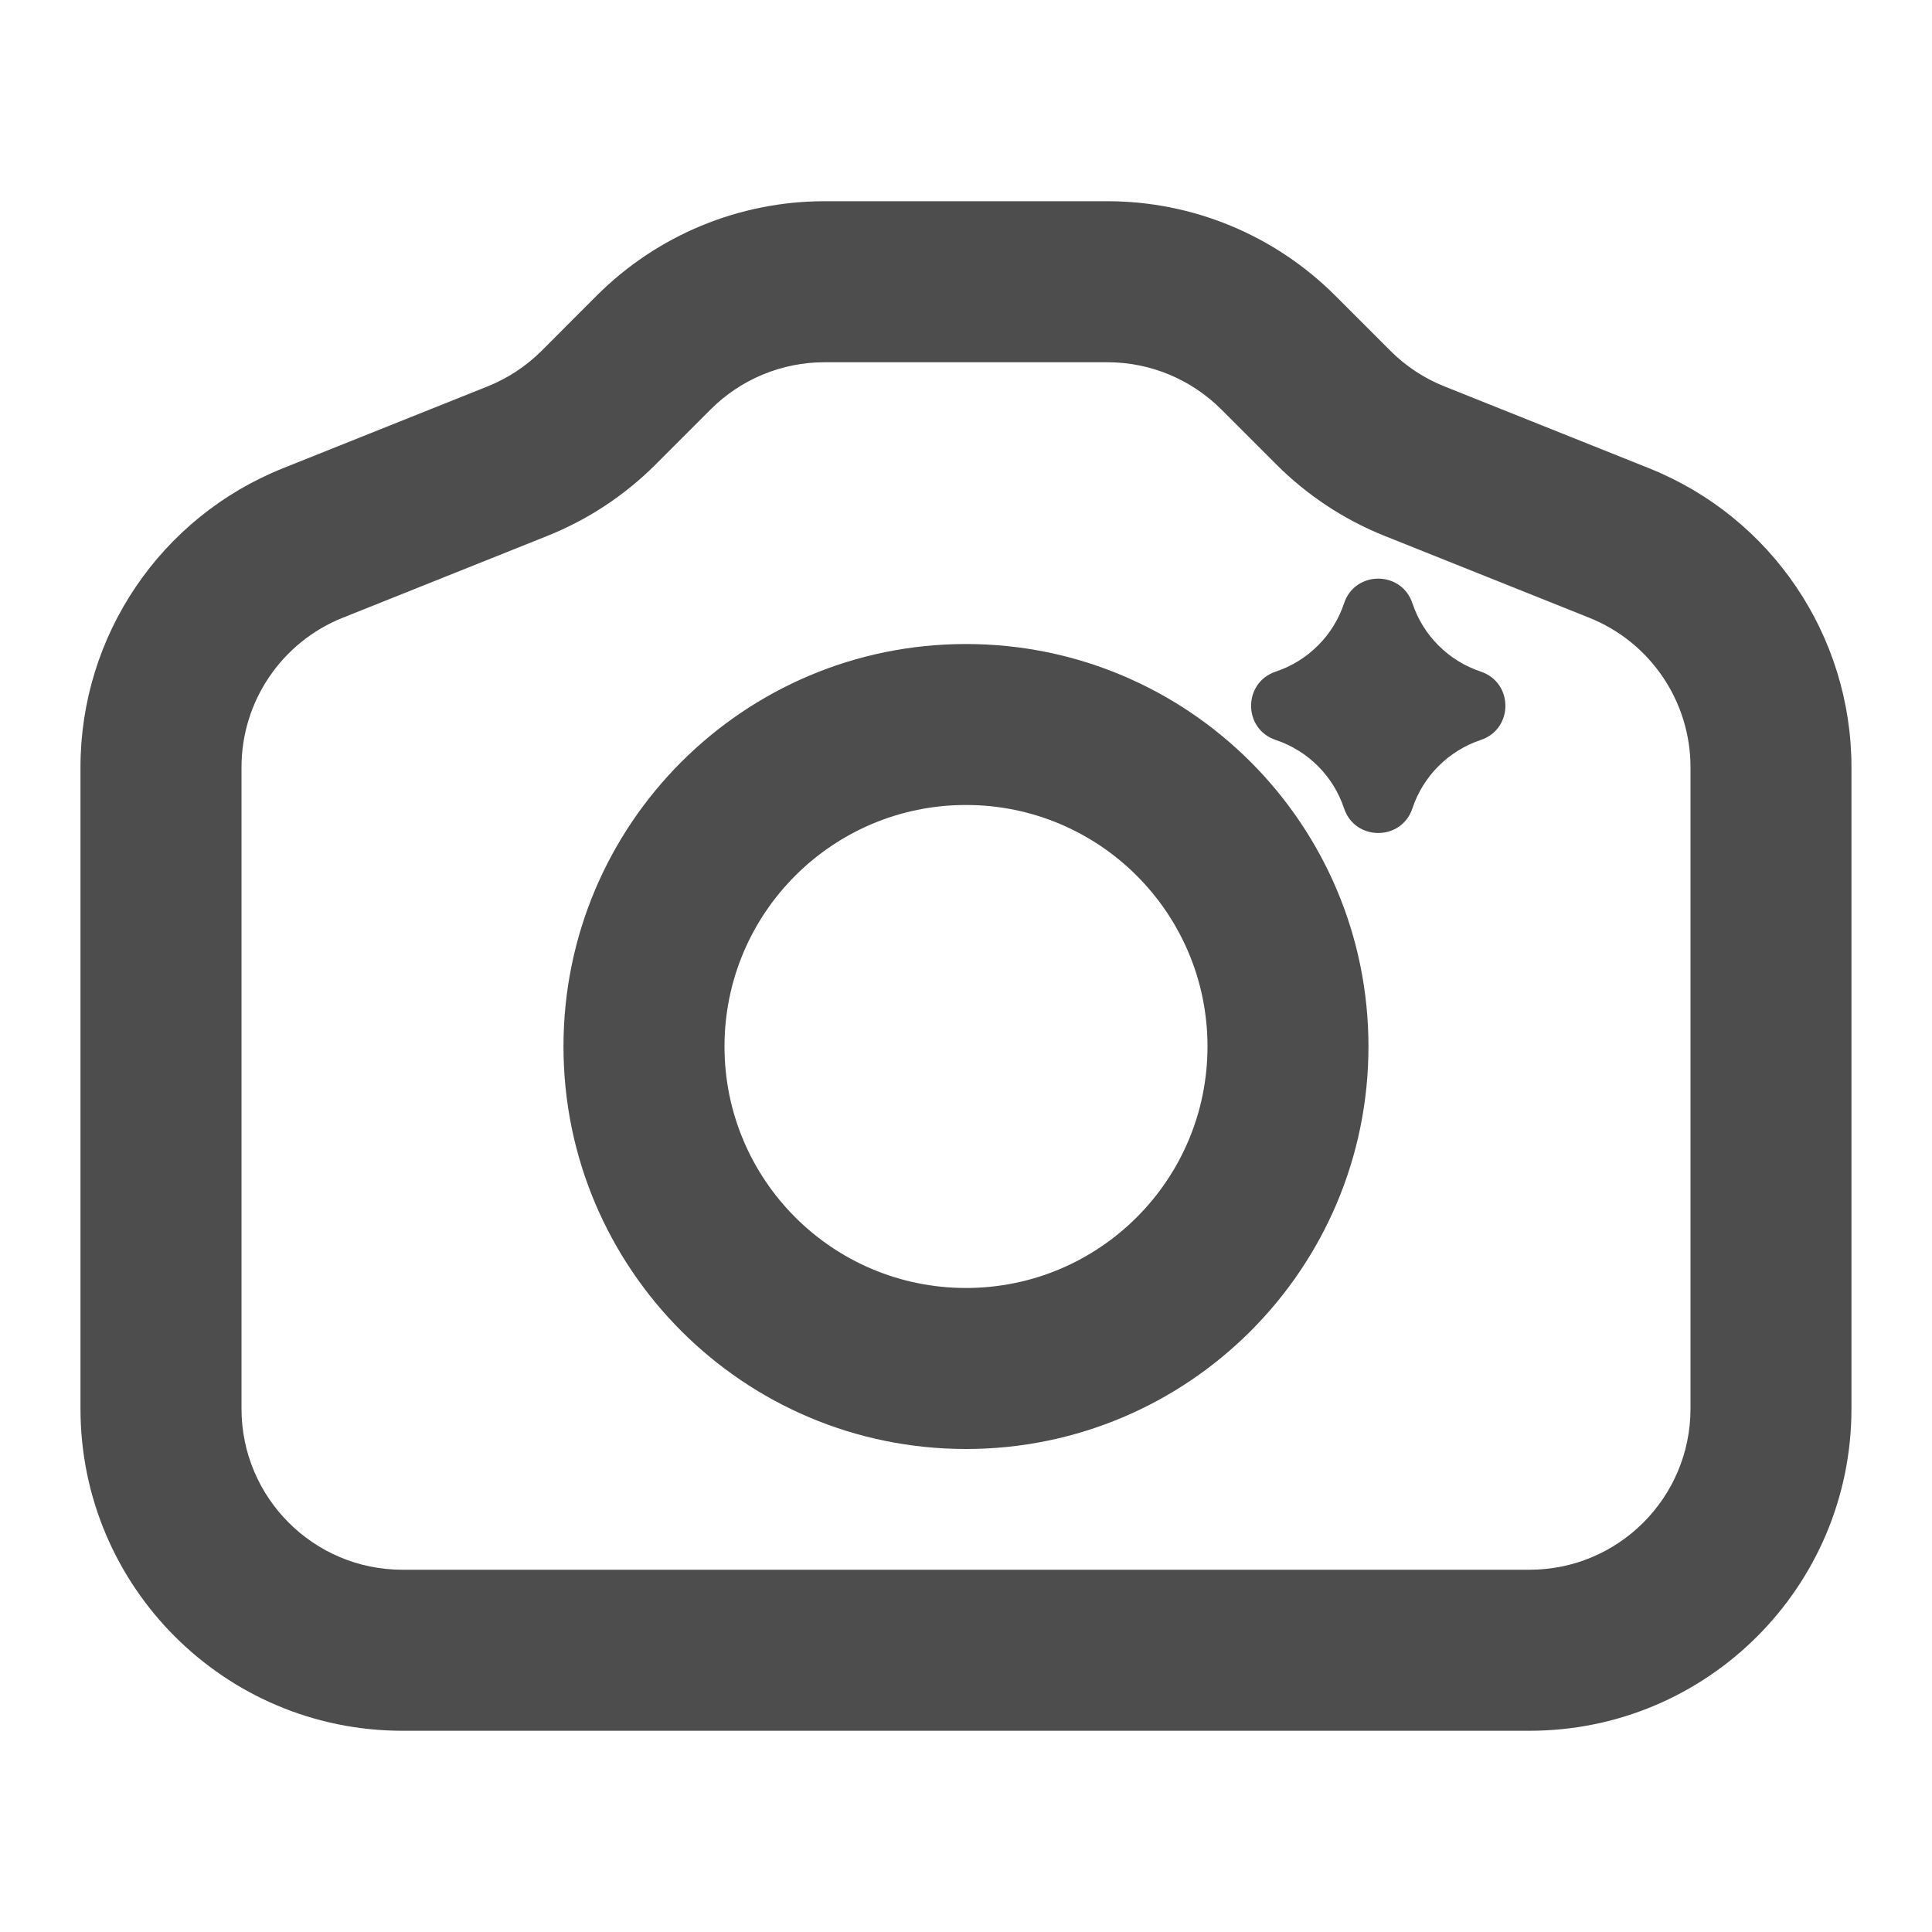 <svg width="32" height="32" viewBox="0 0 32 32" fill="none" xmlns="http://www.w3.org/2000/svg">
<path fill-rule="evenodd" clip-rule="evenodd" d="M9.333 17.333C9.333 13.651 12.318 10.667 16 10.667C19.682 10.667 22.666 13.651 22.666 17.333C22.666 21.015 19.682 24 16 24C12.318 24 9.333 21.015 9.333 17.333ZM16 13.333C13.79 13.333 12 15.124 12 17.333C12 19.543 13.79 21.333 16 21.333C18.209 21.333 20 19.543 20 17.333C20 15.124 18.209 13.333 16 13.333Z" fill="#4D4D4D"/>
<path d="M21.13 12.256C21.664 12.435 22.084 12.854 22.262 13.389C22.443 13.933 23.213 13.933 23.394 13.389C23.572 12.854 23.992 12.435 24.526 12.256C25.07 12.075 25.07 11.306 24.526 11.124C23.992 10.946 23.572 10.527 23.394 9.992C23.213 9.448 22.443 9.448 22.262 9.992C22.084 10.527 21.664 10.946 21.13 11.124C20.586 11.306 20.586 12.075 21.13 12.256Z" fill="#4D4D4D"/>
<path fill-rule="evenodd" clip-rule="evenodd" d="M9.885 4.895C10.886 3.895 12.242 3.333 13.656 3.333H18.343C19.757 3.333 21.114 3.895 22.114 4.895L23.029 5.81C23.284 6.065 23.588 6.266 23.924 6.4L27.314 7.756C29.339 8.566 30.666 10.527 30.666 12.708V23.333C30.666 26.279 28.279 28.667 25.333 28.667H6.666C3.721 28.667 1.333 26.279 1.333 23.333V12.708C1.333 10.527 2.661 8.566 4.686 7.756L8.076 6.4C8.411 6.266 8.715 6.065 8.971 5.81L9.885 4.895ZM13.656 6C12.949 6 12.271 6.281 11.771 6.781L10.856 7.696C10.346 8.206 9.736 8.608 9.066 8.876L5.676 10.232C4.664 10.637 4 11.618 4 12.708V23.333C4 24.806 5.194 26 6.666 26H25.333C26.806 26 28 24.806 28 23.333V12.708C28 11.618 27.336 10.637 26.323 10.232L22.933 8.876C22.263 8.608 21.654 8.206 21.143 7.696L20.228 6.781C19.728 6.281 19.05 6 18.343 6H13.656Z" fill="#4D4D4D"/>
</svg>
